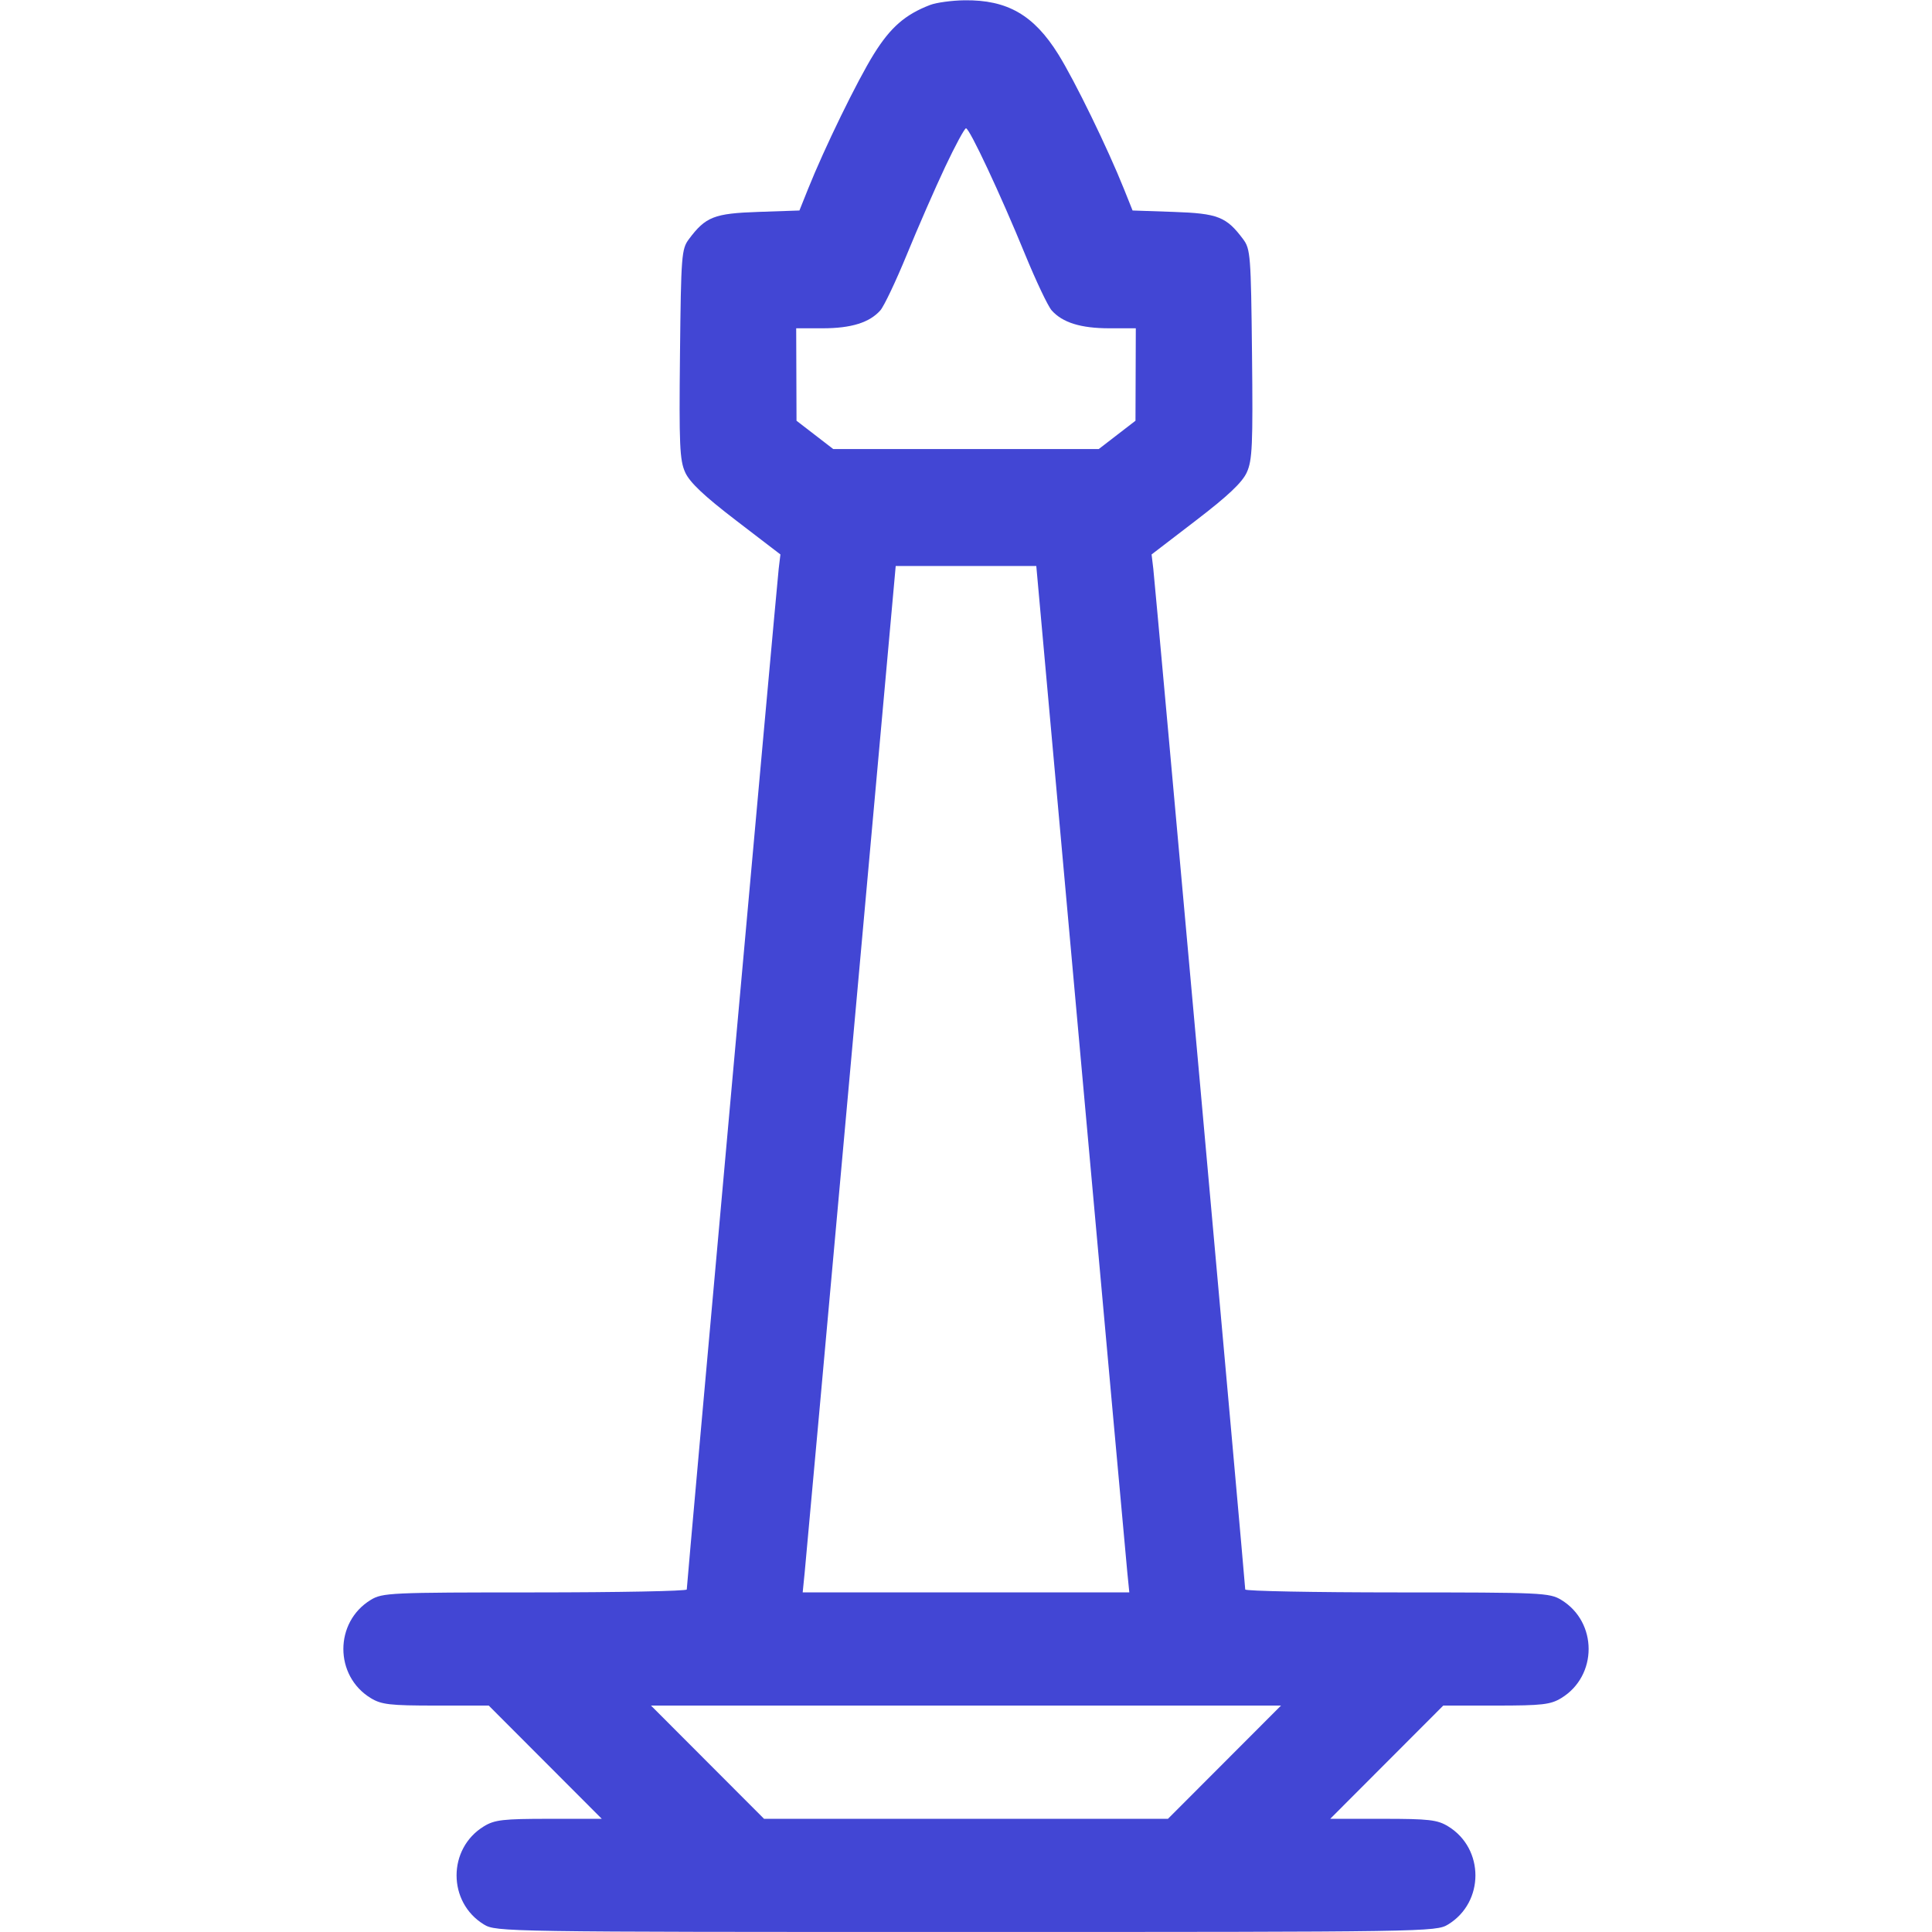 <svg xmlns="http://www.w3.org/2000/svg" width="512" height="512" viewBox="0 0 512 512" version="1.1"><path d="" stroke="none" fill="#080404" fill-rule="evenodd"/><path d="M 246.453 1.326 C 239.864 3.865, 235.983 7.255, 231.589 14.311 C 227.171 21.404, 218.516 39.152, 214.115 50.142 L 211.856 55.784 200.982 56.156 C 189.246 56.558, 187.005 57.437, 182.562 63.383 C 180.614 65.989, 180.484 67.675, 180.204 93.805 C 179.945 117.911, 180.122 121.943, 181.575 125.167 C 182.779 127.837, 186.526 131.382, 195.031 137.901 L 206.818 146.934 206.365 150.717 C 205.886 154.715, 182 419.908, 182 421.229 C 182 421.653, 163.887 422.002, 141.750 422.004 C 103.351 422.007, 101.350 422.099, 98.241 423.995 C 88.582 429.884, 88.582 444.116, 98.241 450.005 C 101.083 451.738, 103.294 451.993, 115.513 451.996 L 129.525 452 144.500 467 L 159.475 482 145.487 482.004 C 133.294 482.007, 131.082 482.262, 128.241 483.995 C 118.582 489.884, 118.582 504.116, 128.241 510.005 C 131.447 511.960, 133.529 511.993, 256 511.993 C 378.471 511.993, 380.553 511.960, 383.759 510.005 C 393.418 504.116, 393.418 489.884, 383.759 483.995 C 380.918 482.262, 378.706 482.007, 366.513 482.004 L 352.525 482 367.500 467 L 382.475 452 396.487 451.996 C 408.706 451.993, 410.917 451.738, 413.759 450.005 C 423.418 444.116, 423.418 429.884, 413.759 423.995 C 410.650 422.099, 408.649 422.007, 370.250 422.004 C 348.113 422.002, 330 421.653, 330 421.229 C 330 419.908, 306.114 154.715, 305.635 150.717 L 305.182 146.934 316.969 137.901 C 325.474 131.382, 329.221 127.837, 330.425 125.167 C 331.878 121.943, 332.055 117.911, 331.796 93.805 C 331.516 67.675, 331.386 65.989, 329.438 63.383 C 324.995 57.437, 322.754 56.558, 311.018 56.156 L 300.144 55.784 297.885 50.142 C 293.503 39.198, 284.836 21.416, 280.464 14.396 C 273.974 3.975, 266.958 -0.066, 255.601 0.076 C 252.245 0.118, 248.129 0.680, 246.453 1.326 M 250.468 44.250 C 247.810 49.888, 243.260 60.294, 240.358 67.377 C 237.455 74.459, 234.275 81.158, 233.290 82.265 C 230.415 85.495, 225.565 87, 218.032 87 L 211 87 211.043 99.250 L 211.085 111.500 215.950 115.250 L 220.815 119 256 119 L 291.185 119 296.050 115.250 L 300.915 111.500 300.957 99.250 L 301 87 293.968 87 C 286.435 87, 281.585 85.495, 278.710 82.265 C 277.725 81.158, 274.545 74.459, 271.642 67.377 C 265.127 51.478, 256.936 34, 256 34 C 255.616 34, 253.127 38.612, 250.468 44.250 M 225.572 280.750 C 219.082 352.663, 213.536 413.863, 213.246 416.750 L 212.720 422 256 422 L 299.280 422 298.754 416.750 C 298.464 413.863, 292.918 352.663, 286.428 280.750 L 274.629 150 256 150 L 237.371 150 225.572 280.750 M 187.500 467 L 202.475 482 256 482 L 309.525 482 324.500 467 L 339.475 452 256 452 L 172.525 452 187.500 467" stroke="none" fill="#4246d4" fill-rule="evenodd"/></svg>